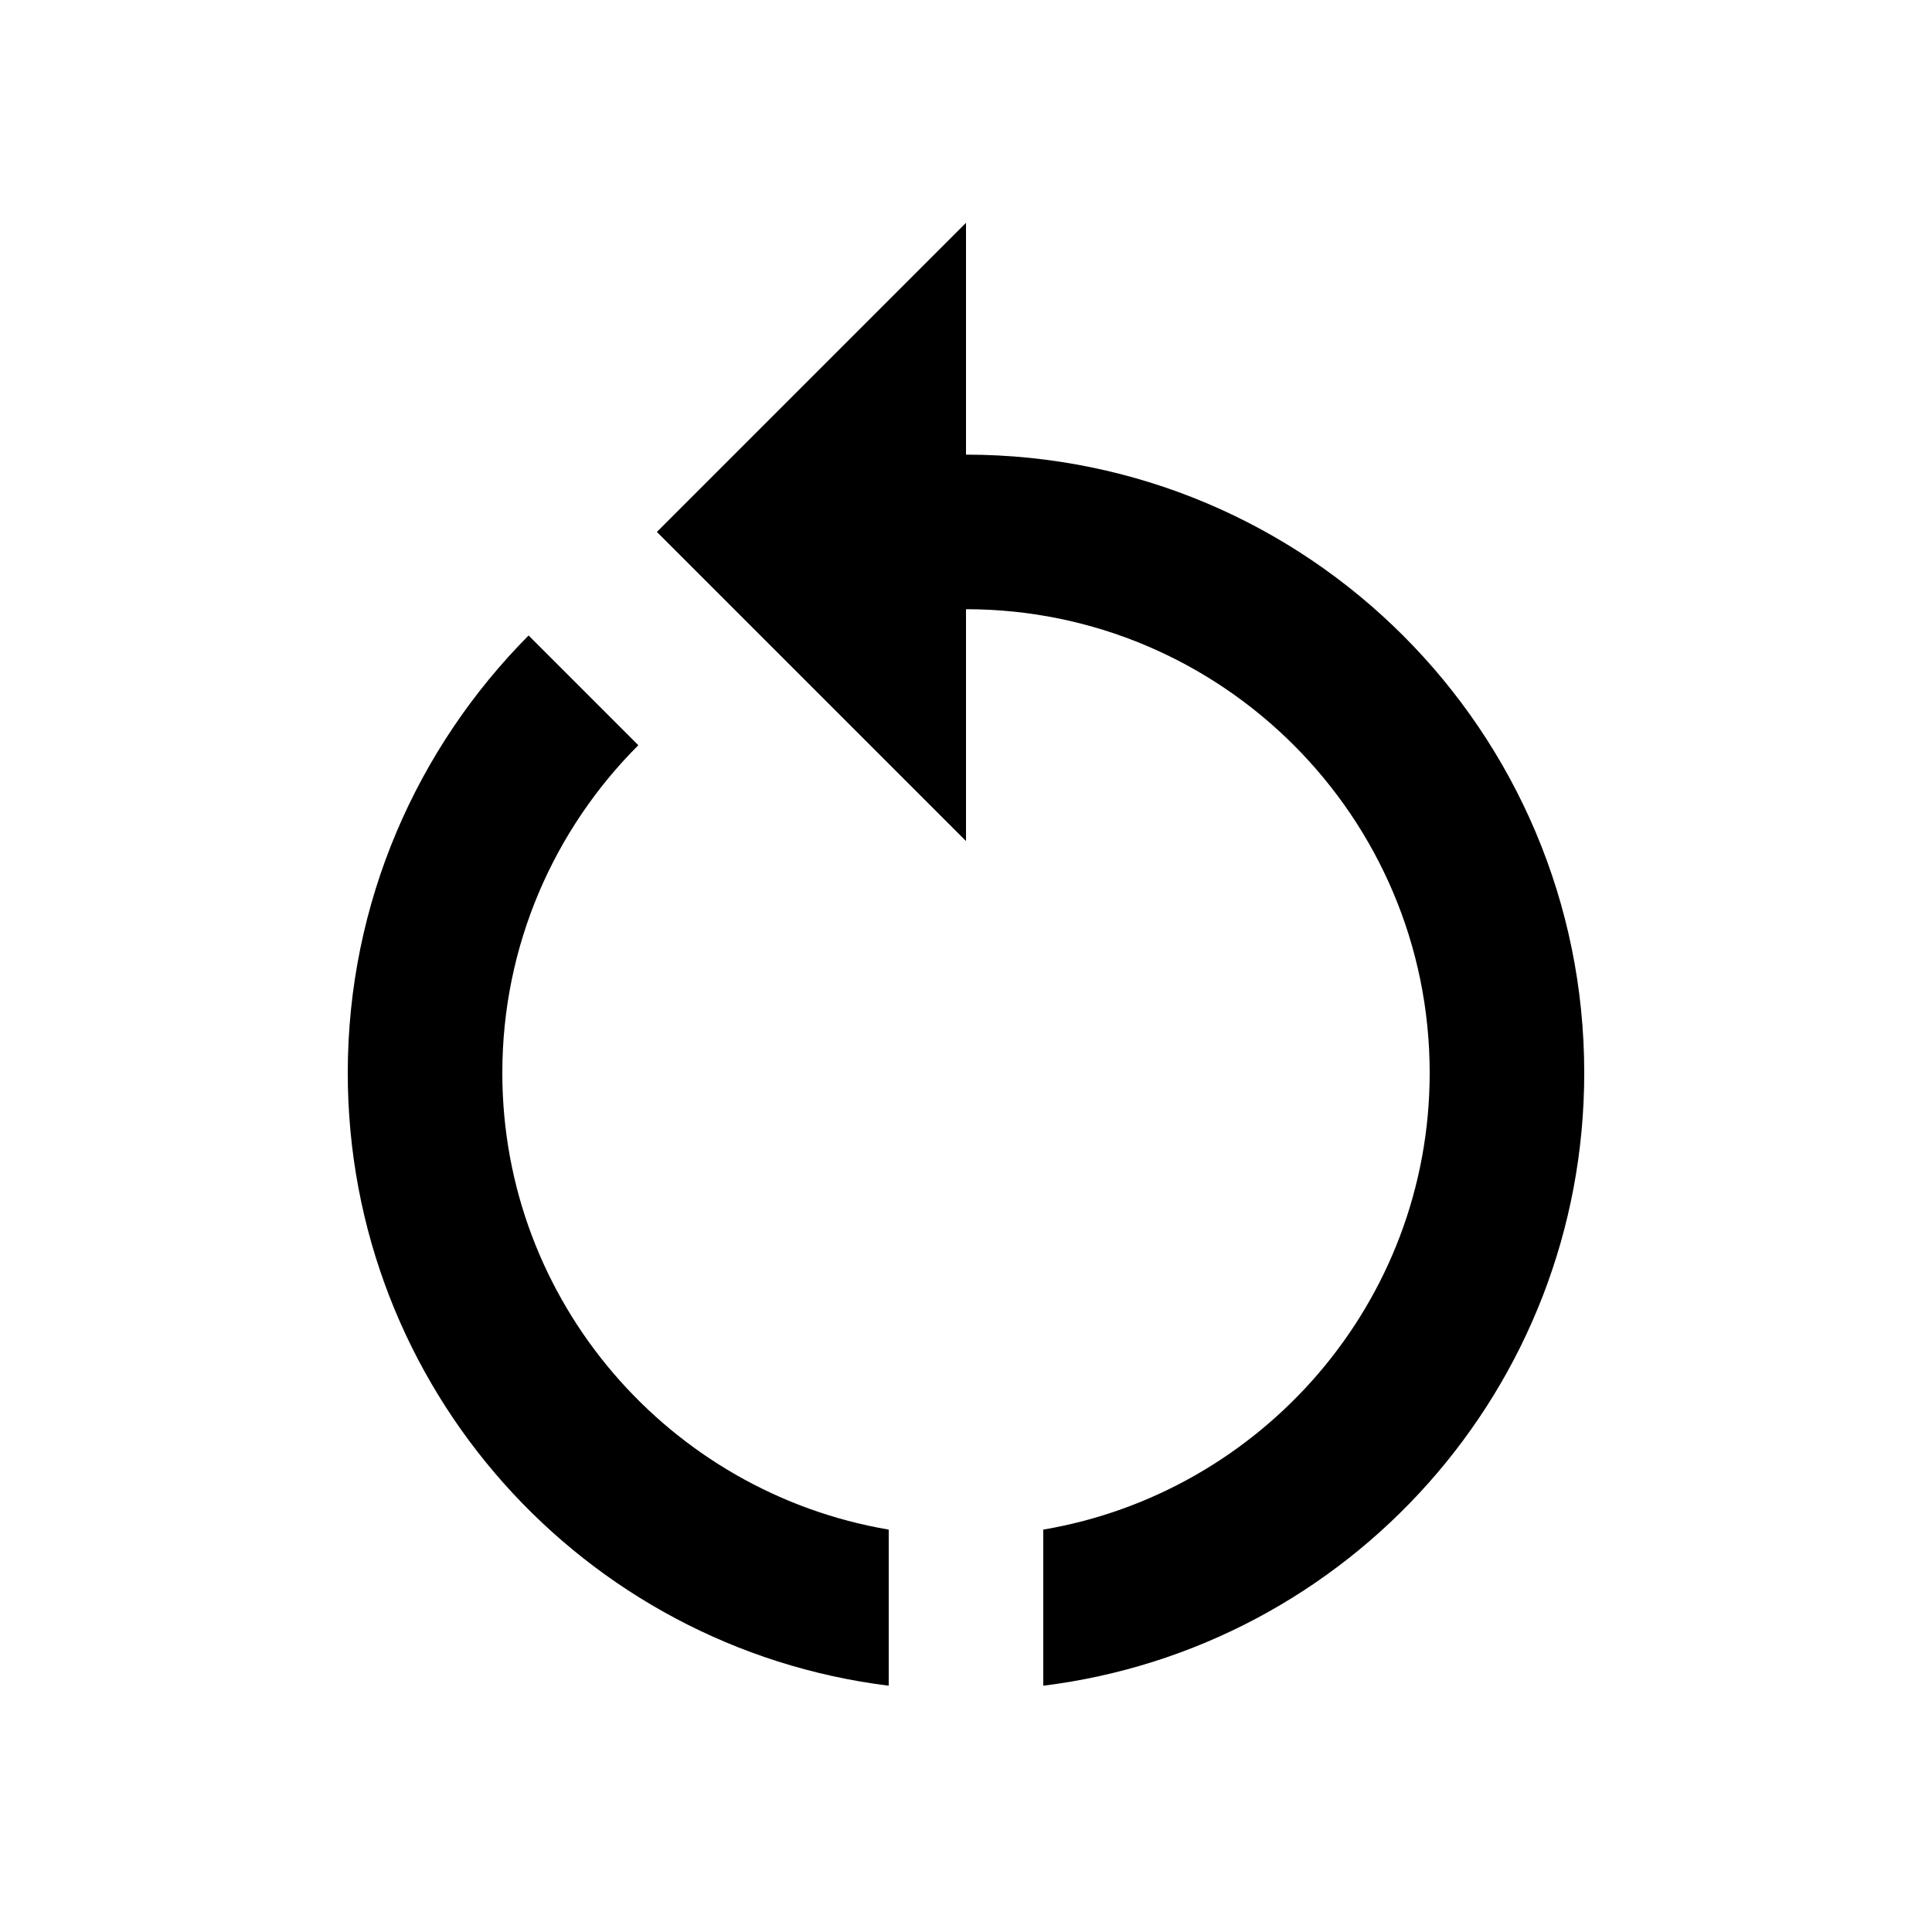<svg width="25" height="25" viewBox="0 0 25 25" fill="none" xmlns="http://www.w3.org/2000/svg">
<g id="Restart alt" clip-path="url(#clip0_285_774)">
<g id="Group">
<g id="Group_2">
<path id="Vector" d="M12.5 5.883V2.883L8.5 6.883L12.5 10.883V7.883C15.81 7.883 18.5 10.573 18.5 13.883C18.5 16.853 16.33 19.313 13.5 19.793V21.813C17.45 21.323 20.5 17.963 20.5 13.883C20.5 9.463 16.92 5.883 12.5 5.883Z" fill="black"/>
<path id="Vector_2" d="M6.5 13.883C6.5 12.233 7.17 10.733 8.26 9.643L6.84 8.223C5.4 9.673 4.5 11.673 4.5 13.883C4.5 17.963 7.55 21.323 11.5 21.813V19.793C8.67 19.313 6.5 16.853 6.5 13.883Z" fill="black"/>
</g>
</g>
</g>
<defs>
<clipPath id="clip0_285_774">
<rect width="24" height="24" fill="white" transform="translate(0.5 0.883)"/>
</clipPath>
</defs>
</svg>
